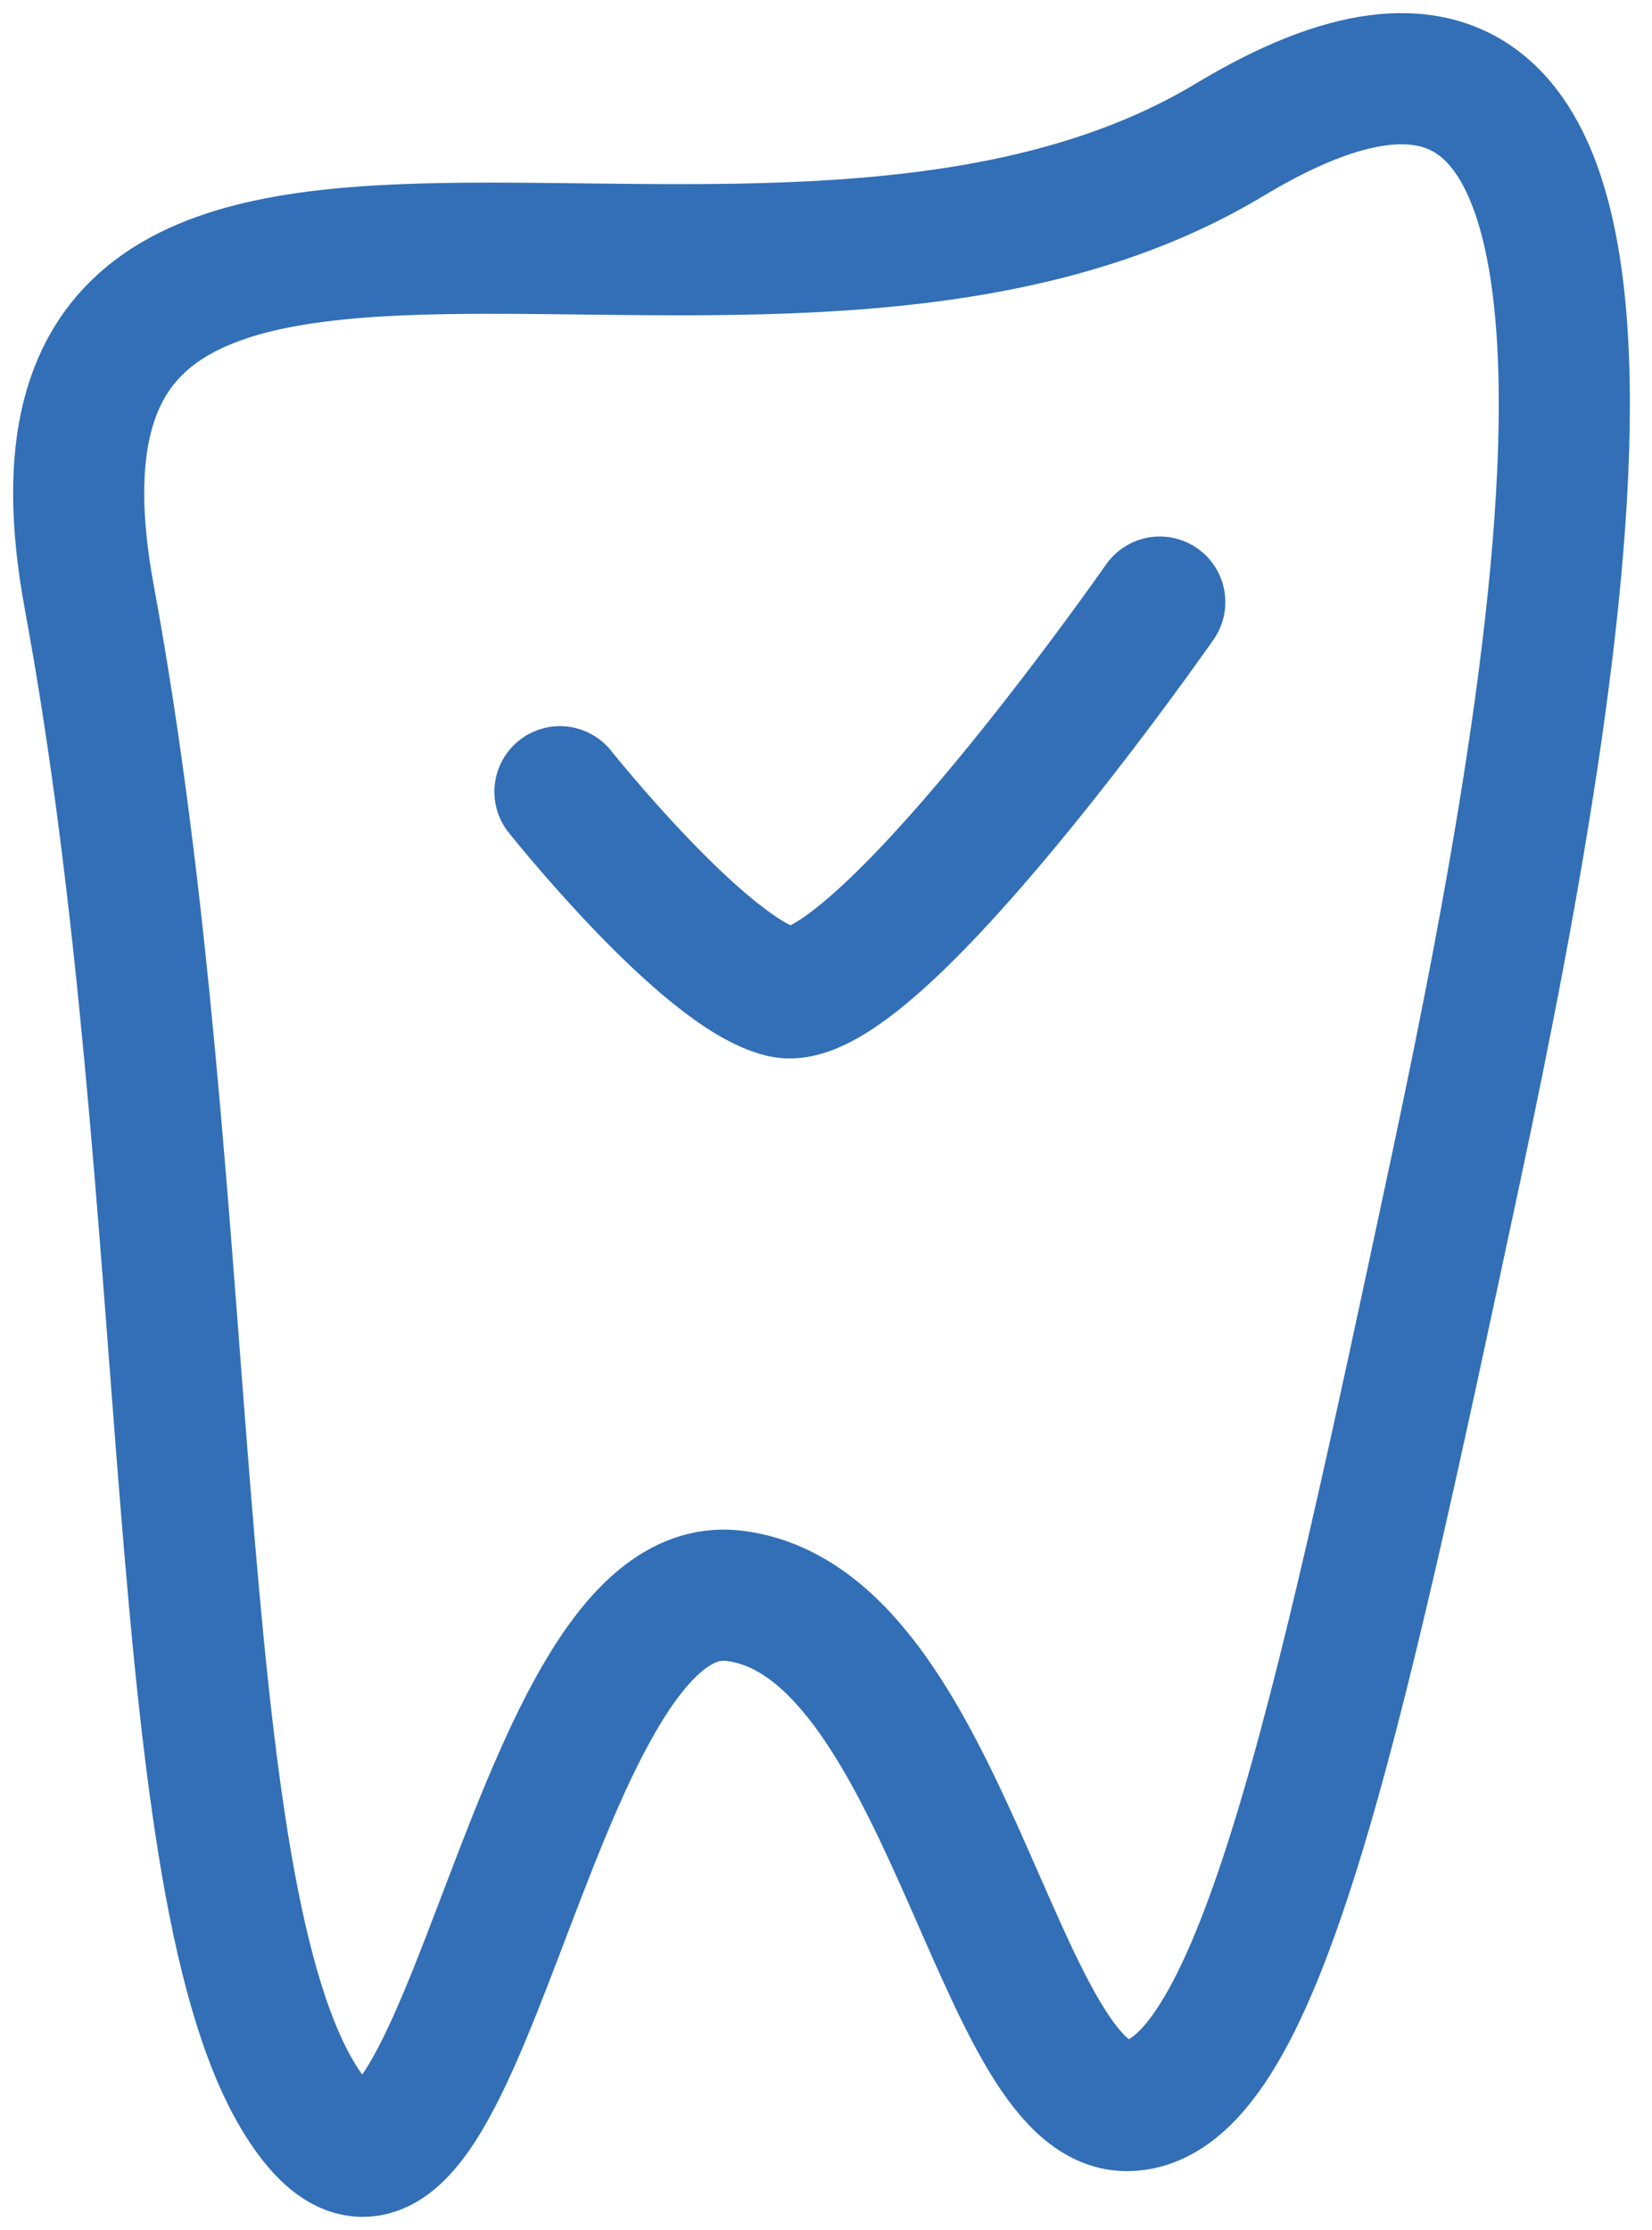 <svg width="63" height="85" viewBox="0 0 63 85" fill="none" xmlns="http://www.w3.org/2000/svg">
<path d="M11.592 80.256C6.229 72.161 7.629 45.635 3.404 22.759C-0.822 -0.117 29.123 16.024 46.899 5.323C64.674 -5.377 60.086 23.158 55.513 44.586C50.94 66.015 47.901 80.256 42.964 80.256C38.027 80.256 36.052 61.756 27.969 60.824C19.887 59.892 17.608 89.347 11.592 80.256Z" stroke="#326FB6" stroke-width="5"/>
<path d="M21.354 30.178C21.354 30.178 26.868 37.101 29.83 37.813C33.283 38.644 44.229 22.95 44.229 22.95" stroke="#326FB6" stroke-width="5" stroke-linecap="round"/>
</svg>
